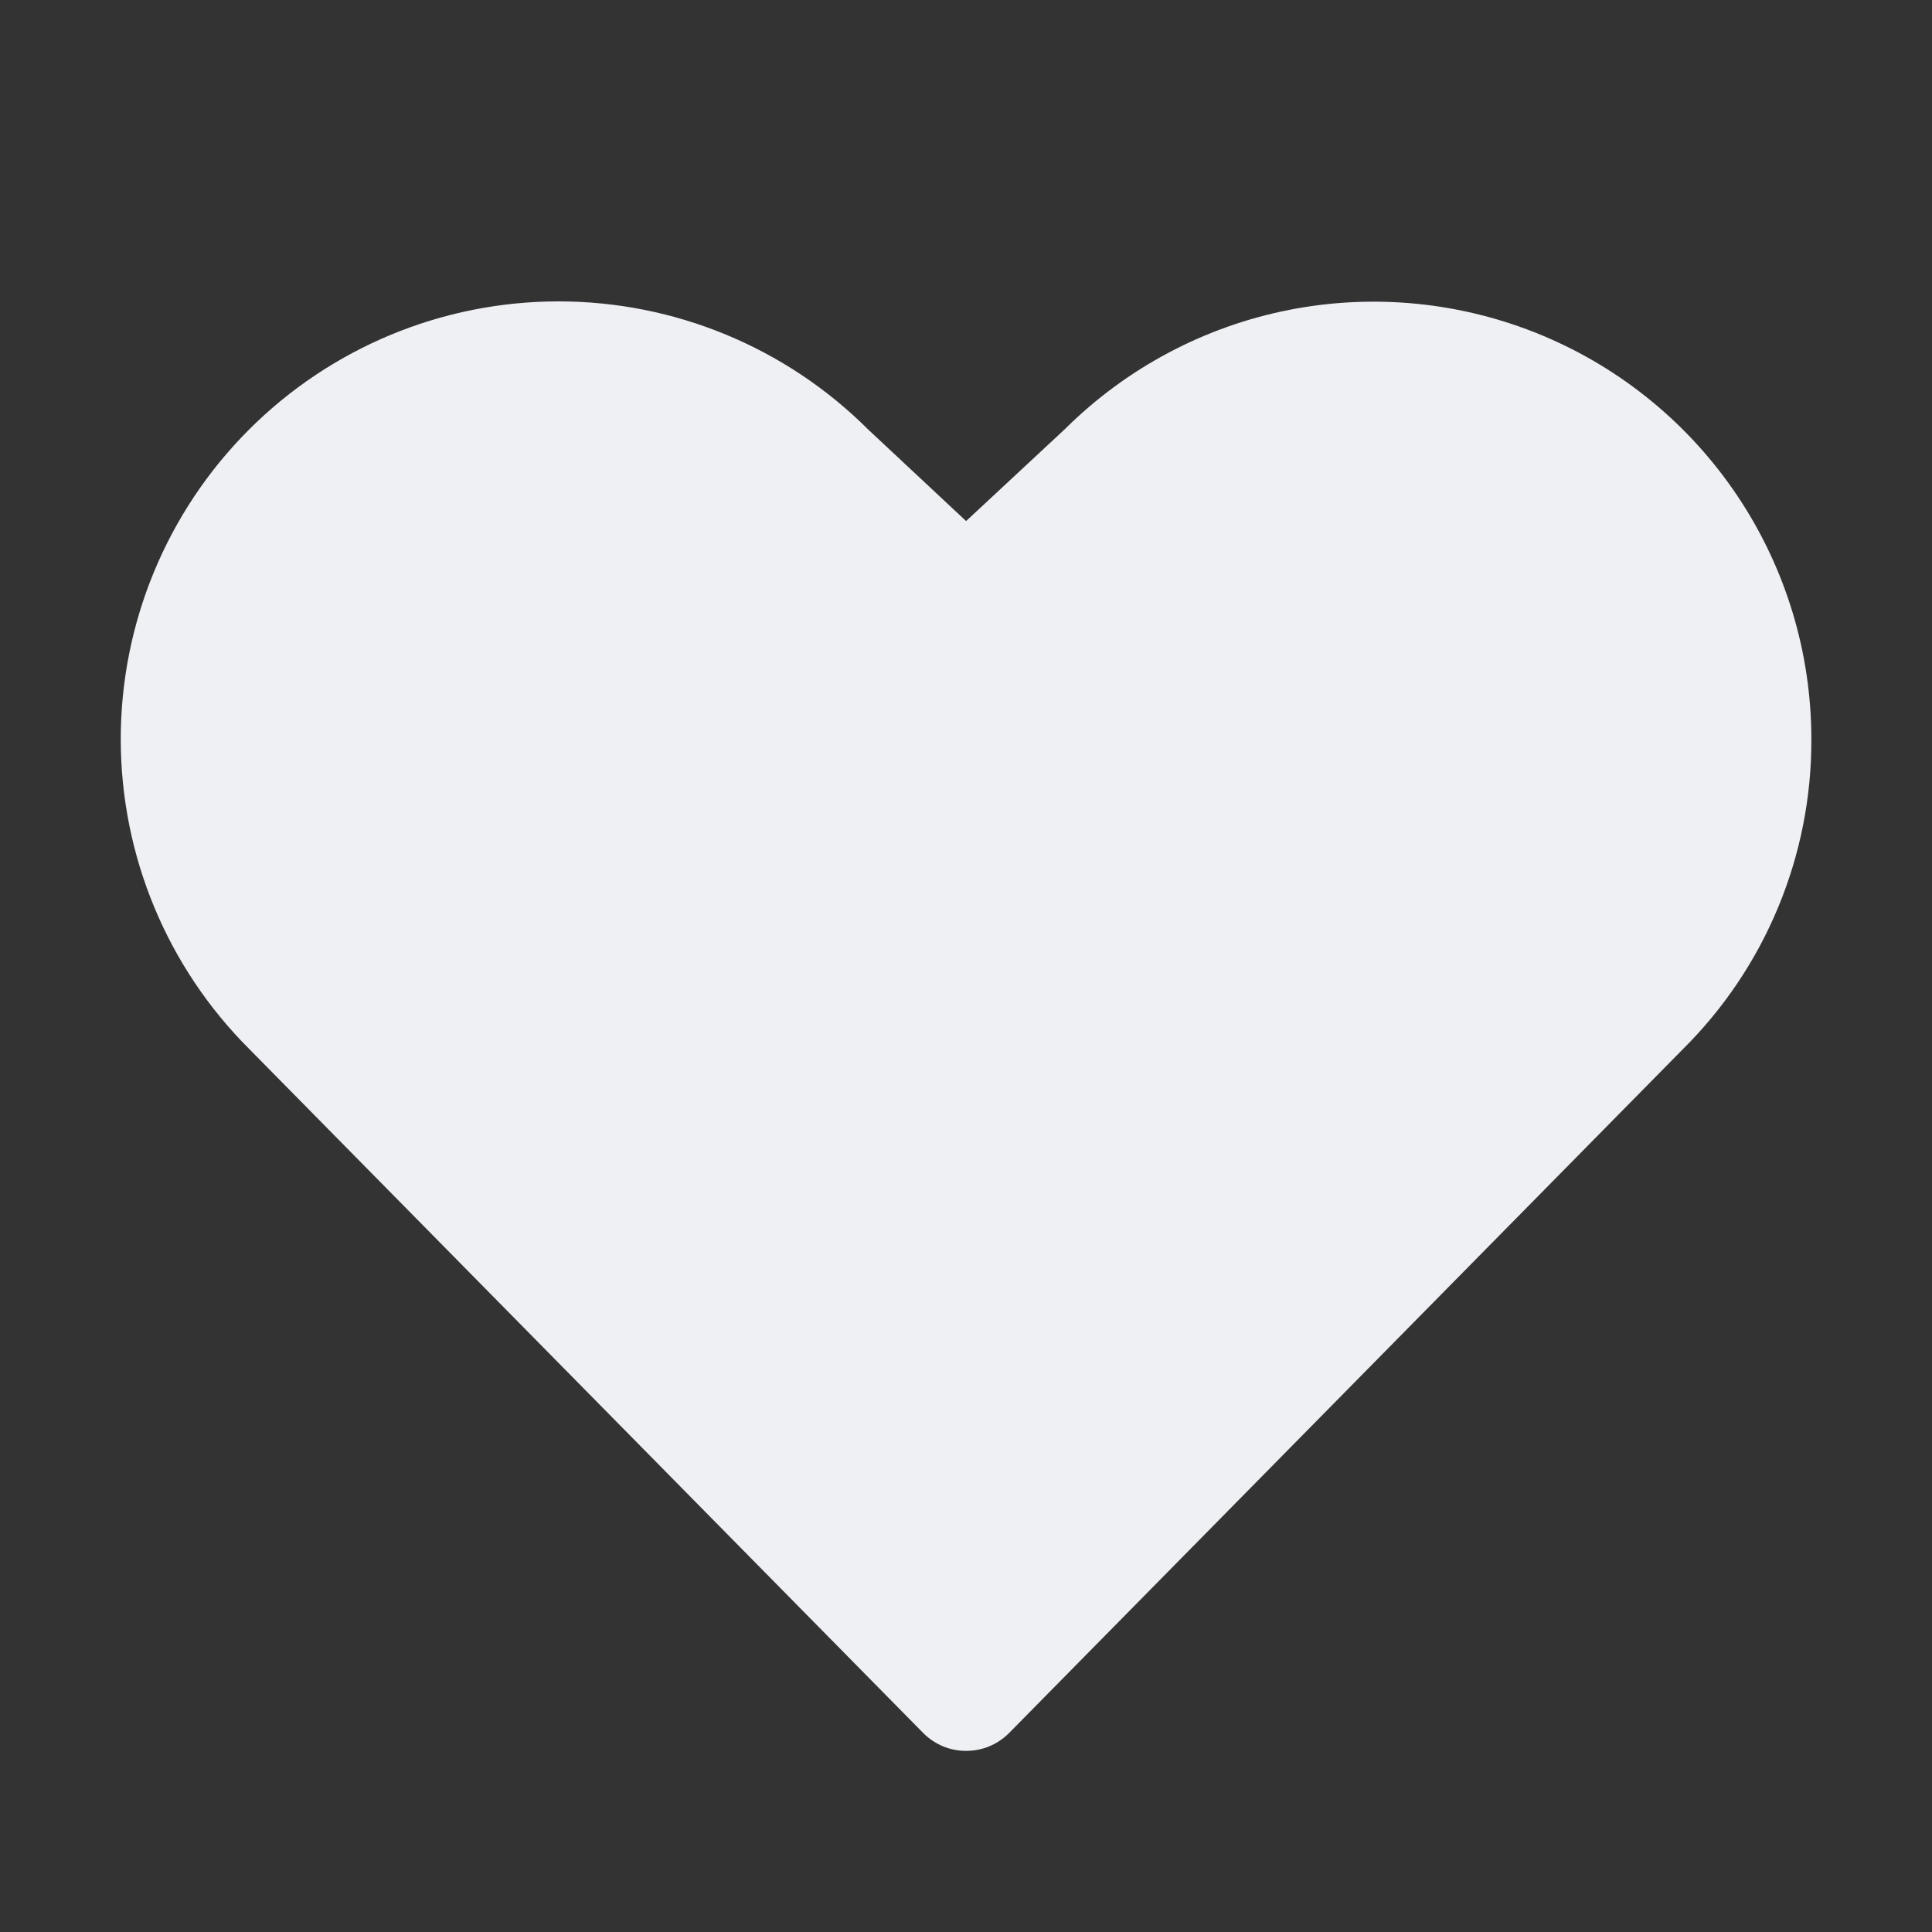 <svg width="20" height="20" viewBox="0 0 20 20" fill="none" xmlns="http://www.w3.org/2000/svg">
<rect x="0" y="0" width="20" height="20" fill="#333333" stroke="none"/>
<path d="M18.751 7.656C18.753 8.251 18.636 8.841 18.408 9.391C18.18 9.941 17.845 10.44 17.423 10.859L10.447 17.939C10.389 17.998 10.319 18.045 10.243 18.077C10.166 18.109 10.084 18.125 10.001 18.125C9.919 18.125 9.836 18.109 9.76 18.077C9.684 18.045 9.614 17.998 9.556 17.939L2.58 10.859C1.729 10.01 1.251 8.857 1.25 7.655C1.249 6.453 1.726 5.3 2.576 4.449C3.425 3.599 4.578 3.12 5.78 3.12C6.982 3.119 8.135 3.596 8.986 4.445L10.001 5.394L11.024 4.442C11.659 3.811 12.466 3.381 13.345 3.208C14.223 3.035 15.134 3.127 15.96 3.47C16.787 3.814 17.493 4.395 17.99 5.14C18.487 5.885 18.752 6.761 18.751 7.656Z" fill="#EFF0F4"/>
</svg>
